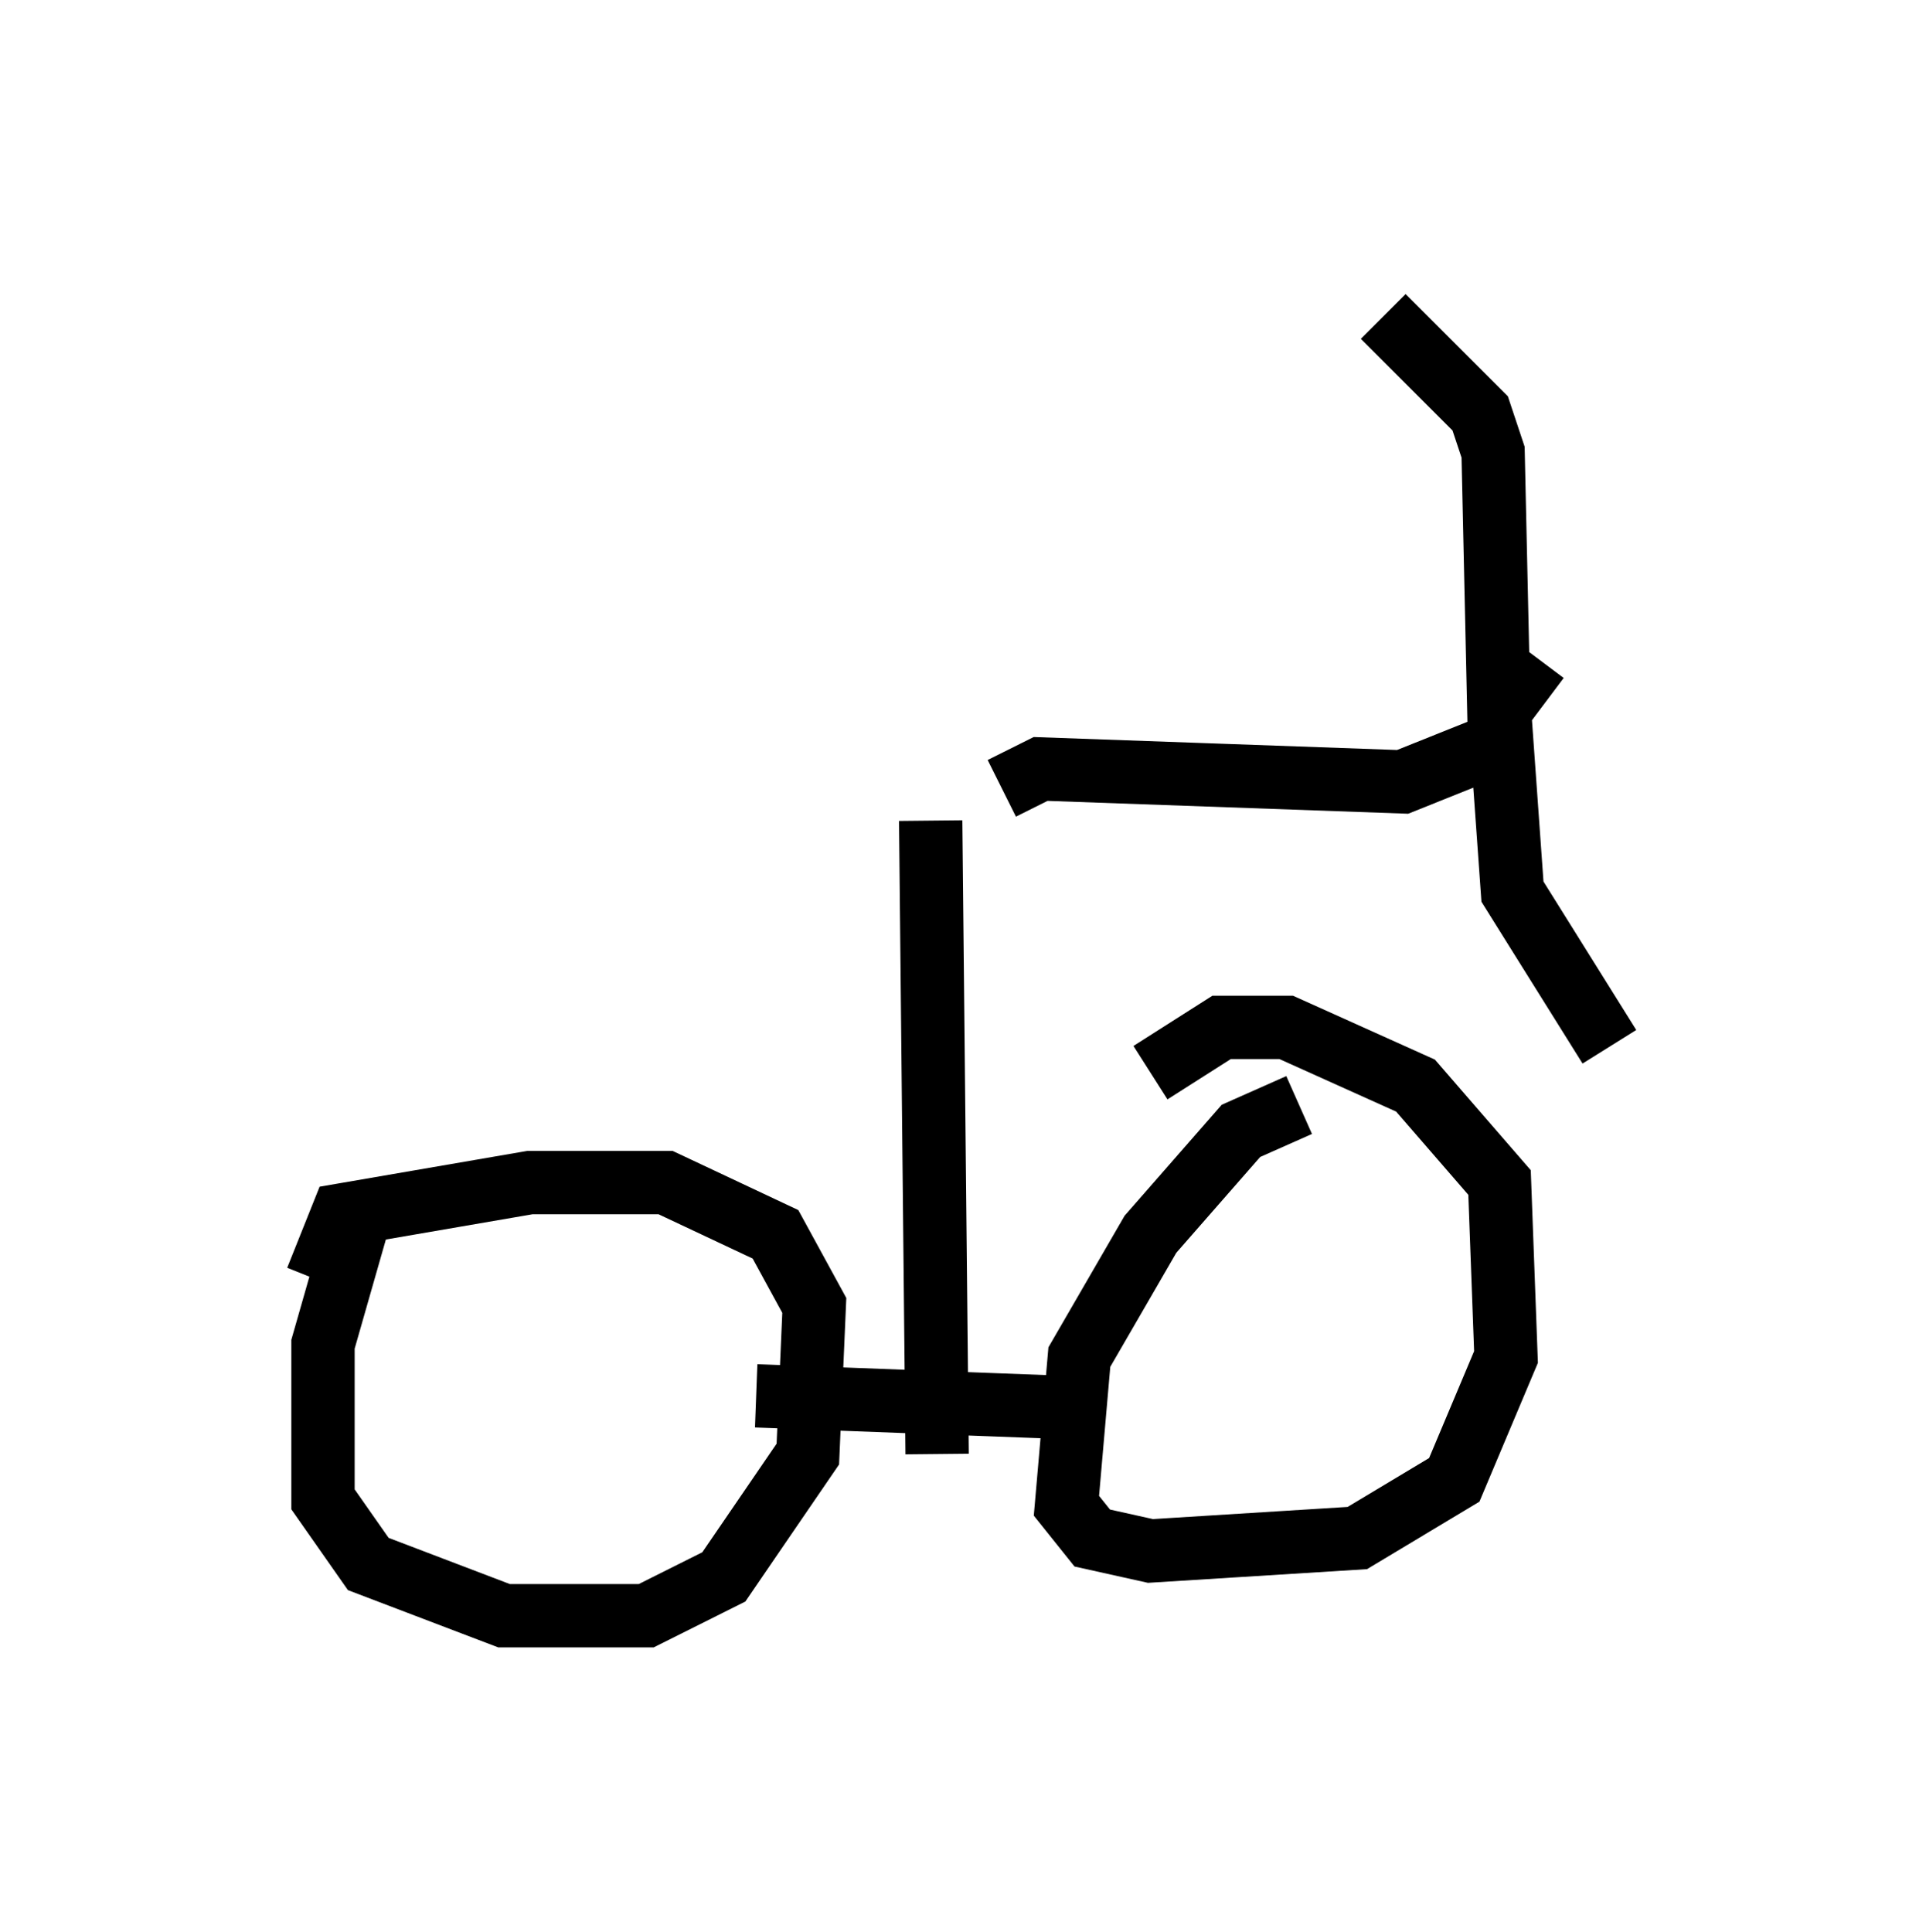 <?xml version="1.0" encoding="utf-8" ?>
<svg baseProfile="full" height="30.519" version="1.1" width="30.417" xmlns="http://www.w3.org/2000/svg" xmlns:ev="http://www.w3.org/2001/xml-events" xmlns:xlink="http://www.w3.org/1999/xlink"><defs /><rect fill="white" height="30.519" width="30.417" x="0" y="0" /><path d="M6.531, 18.781 m-0.817, 0.306 l-0.613, 2.144 0.0, 2.45 l0.715, 1.021 2.144, 0.817 l2.246, 0.0 1.225, -0.613 l1.327, -1.94 0.102, -2.348 l-0.613, -1.123 -1.735, -0.817 l-2.144, 0.0 -2.96, 0.51 l-0.408, 1.021 m15.517, -2.756 l-0.919, 0.408 -1.429, 1.633 l-1.123, 1.94 -0.204, 2.348 l0.408, 0.51 0.919, 0.204 l3.267, -0.204 1.531, -0.919 l0.817, -1.94 -0.102, -2.756 l-1.327, -1.531 -2.042, -0.919 l-1.021, 0.0 -1.123, 0.715 m-6.227, 5.104 l5.41, 0.204 m-2.552, 0.715 l-0.102, -10.004 m1.123, -0.51 l0.613, -0.306 5.717, 0.204 l1.531, -0.613 -0.102, -4.594 l-0.204, -0.613 -1.531, -1.531 m2.45, 5.41 l-0.613, 0.817 0.204, 2.858 l1.531, 2.45 " fill="none" stroke="black" stroke-width="1" /></svg>